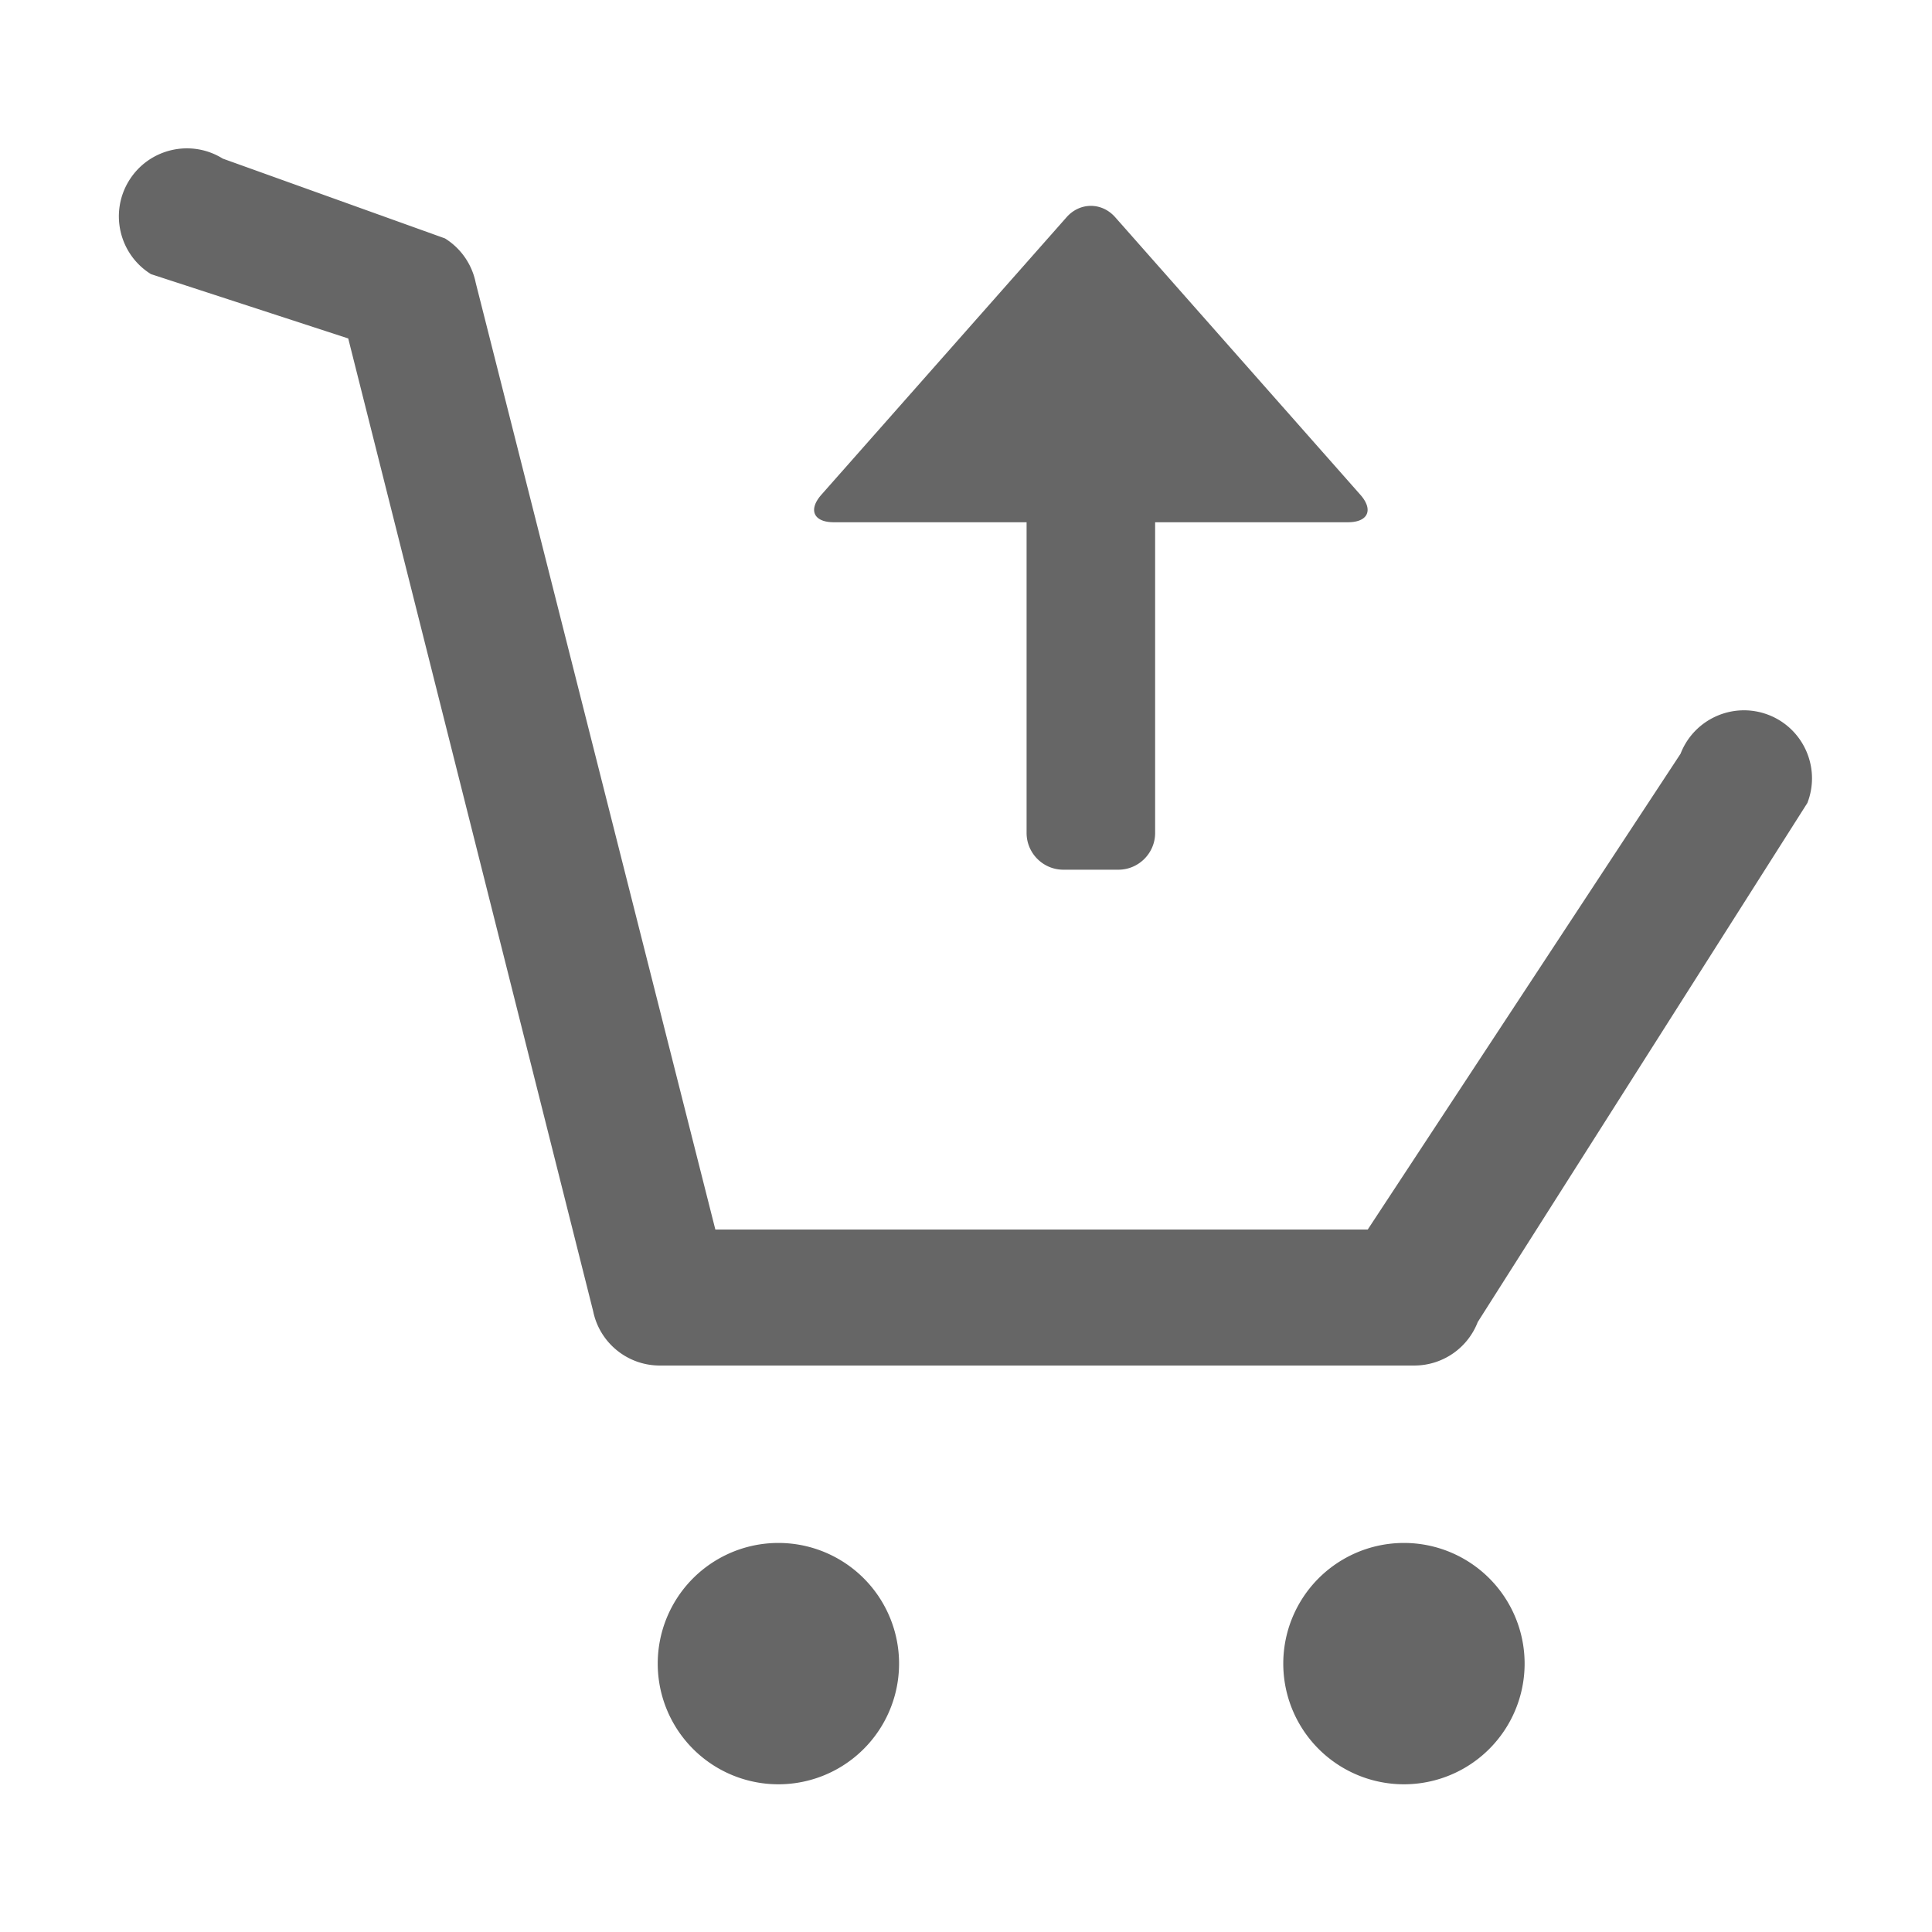 <?xml version="1.0" standalone="no"?><!DOCTYPE svg PUBLIC "-//W3C//DTD SVG 1.1//EN" "http://www.w3.org/Graphics/SVG/1.1/DTD/svg11.dtd"><svg t="1507887336467" class="icon" style="" viewBox="0 0 1024 1024" version="1.1" xmlns="http://www.w3.org/2000/svg" p-id="18198" xmlns:xlink="http://www.w3.org/1999/xlink" width="256" height="256"><defs><style type="text/css"></style></defs><path d="M749.614 723.758h-399.92c-17.141 0-31.915-12.066-35.327-28.86L184.57 179.385 80.024 145.297c-16.906-10.511-22.09-32.738-11.579-49.647 10.51-16.904 32.748-22.096 49.647-11.575l117.739 42.28a36.014 36.014 0 0 1 16.288 23.43L379.146 651.66h345.793l165.794-252.17c7.2-18.552 28.094-27.763 46.653-20.569 18.55 7.203 27.765 28.087 20.566 46.65L783.217 700.743c-5.372 13.882-18.723 23.015-33.603 23.015z" fill="#666666" p-id="18199"></path><path d="M721.002 262.213L591.08 115.133c-7.092-8.025-18.686-8.025-25.778 0l-129.947 147.08c-7.09 8.025-4.132 14.59 6.575 14.59h102.186v164.69c0 10.71 8.757 19.466 19.465 19.466h29.197c10.708 0 19.465-8.757 19.465-19.466V276.801h102.183c10.712 0 13.667-6.565 6.576-14.588zM348.611 881.754a62.5 62.5 0 1 0 127.914 0 62.5 62.5 0 1 0-127.914 0zM680.162 881.754a62.5 62.5 0 1 0 127.914 0 62.5 62.5 0 1 0-127.914 0z" fill="#666666" p-id="18200"></path></svg>